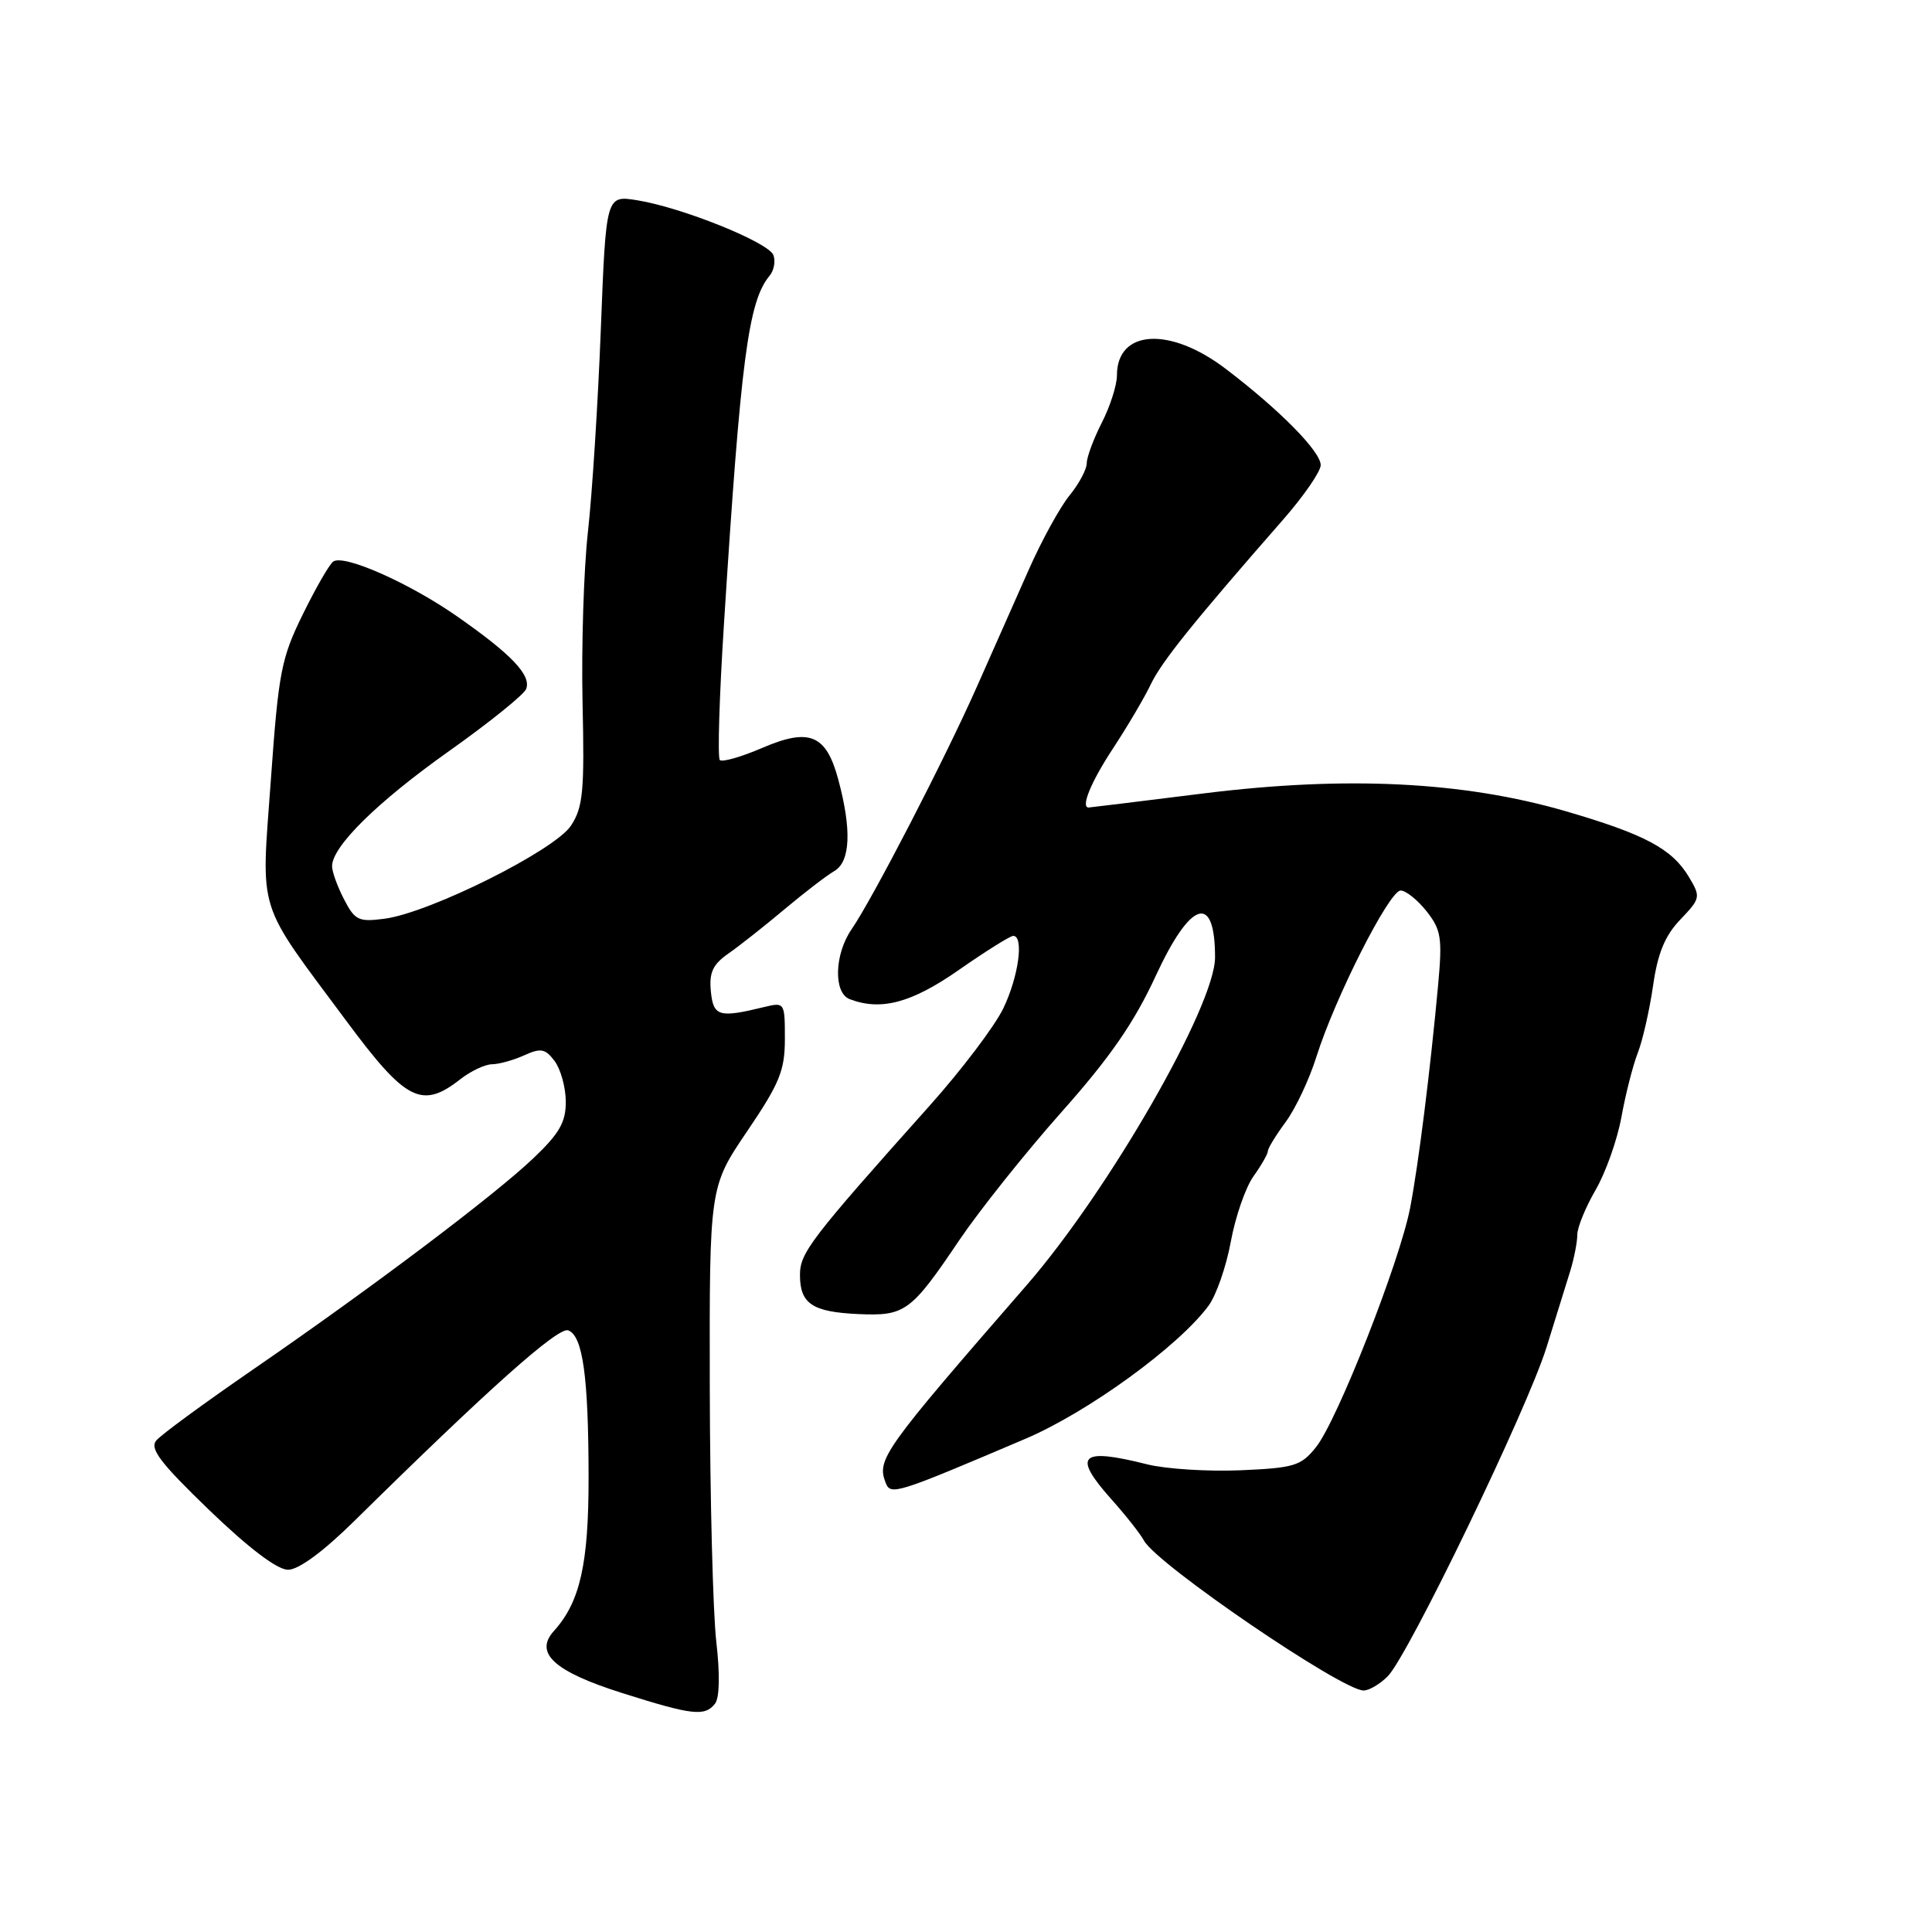 <?xml version="1.0" encoding="UTF-8" standalone="no"?>
<!DOCTYPE svg PUBLIC "-//W3C//DTD SVG 1.1//EN" "http://www.w3.org/Graphics/SVG/1.1/DTD/svg11.dtd" >
<svg xmlns="http://www.w3.org/2000/svg" xmlns:xlink="http://www.w3.org/1999/xlink" version="1.1" viewBox="0 0 256 256">
 <g >
 <path fill="currentColor"
d=" M 94.74 225.75 C 95.35 224.97 95.41 221.85 94.91 217.50 C 94.47 213.65 94.08 198.52 94.05 183.89 C 94.00 157.28 94.00 157.28 99.00 149.90 C 103.31 143.54 104.00 141.85 104.00 137.65 C 104.00 132.83 103.97 132.78 101.25 133.44 C 95.25 134.90 94.52 134.69 94.19 131.34 C 93.95 128.86 94.46 127.78 96.53 126.34 C 97.98 125.33 101.31 122.70 103.93 120.50 C 106.55 118.30 109.53 116.01 110.55 115.42 C 112.69 114.18 112.87 109.93 111.07 103.27 C 109.47 97.32 107.25 96.41 100.98 99.11 C 98.21 100.30 95.69 101.02 95.38 100.71 C 95.07 100.40 95.31 92.35 95.92 82.82 C 98.16 47.51 99.15 39.93 101.98 36.53 C 102.56 35.83 102.78 34.60 102.48 33.80 C 101.82 32.10 90.34 27.48 84.40 26.53 C 80.30 25.88 80.30 25.88 79.61 43.69 C 79.23 53.48 78.46 65.55 77.90 70.50 C 77.35 75.45 77.03 85.59 77.19 93.04 C 77.46 104.85 77.26 106.95 75.66 109.40 C 73.51 112.67 57.01 120.92 50.99 121.73 C 47.52 122.19 47.03 121.96 45.59 119.17 C 44.71 117.48 44.00 115.50 44.00 114.78 C 44.00 112.16 50.01 106.25 59.52 99.51 C 64.84 95.74 69.43 92.04 69.72 91.29 C 70.42 89.47 67.77 86.69 60.52 81.64 C 54.25 77.27 45.68 73.46 44.18 74.39 C 43.70 74.68 41.89 77.81 40.16 81.33 C 37.26 87.21 36.91 89.04 35.89 103.34 C 34.59 121.40 33.87 119.08 45.88 135.26 C 53.78 145.92 55.89 147.00 61.00 143.00 C 62.38 141.92 64.27 141.03 65.20 141.02 C 66.14 141.01 68.06 140.47 69.47 139.83 C 71.66 138.84 72.25 138.95 73.48 140.58 C 74.28 141.64 74.95 144.04 74.97 145.92 C 74.99 148.67 74.16 150.15 70.73 153.42 C 65.57 158.35 49.29 170.62 33.48 181.50 C 27.09 185.90 21.34 190.11 20.71 190.87 C 19.80 191.95 21.23 193.83 27.75 200.12 C 32.99 205.16 36.74 208.00 38.17 208.00 C 39.57 208.00 42.83 205.60 46.95 201.54 C 64.80 183.95 73.97 175.78 75.30 176.28 C 77.23 177.02 77.98 182.44 77.99 195.78 C 78.00 207.23 76.86 212.29 73.39 216.12 C 70.75 219.04 73.44 221.49 82.42 224.33 C 91.73 227.28 93.39 227.47 94.74 225.75 Z  M 183.87 222.13 C 186.59 219.41 202.38 186.71 204.93 178.50 C 206.13 174.65 207.54 170.12 208.06 168.43 C 208.58 166.74 209.00 164.57 209.00 163.61 C 209.00 162.64 210.09 159.98 211.42 157.68 C 212.76 155.38 214.30 151.03 214.85 148.00 C 215.40 144.97 216.37 141.15 217.02 139.50 C 217.66 137.85 218.57 133.85 219.04 130.61 C 219.66 126.28 220.62 123.97 222.66 121.84 C 225.33 119.04 225.37 118.85 223.80 116.22 C 221.56 112.47 217.98 110.56 207.50 107.50 C 193.94 103.55 178.39 102.78 159.50 105.13 C 151.25 106.16 144.39 107.00 144.25 107.00 C 143.16 107.00 144.57 103.59 147.48 99.17 C 149.39 96.26 151.64 92.45 152.48 90.69 C 153.90 87.70 158.07 82.51 170.04 68.83 C 172.77 65.71 175.00 62.47 175.00 61.63 C 175.00 59.82 169.55 54.30 162.41 48.87 C 155.00 43.23 148.00 43.66 148.00 49.74 C 148.00 51.03 147.10 53.84 146.00 56.00 C 144.90 58.16 144.00 60.58 144.00 61.38 C 144.00 62.19 142.97 64.12 141.70 65.67 C 140.44 67.23 138.01 71.65 136.31 75.50 C 134.60 79.35 131.51 86.33 129.44 91.00 C 125.20 100.56 115.61 119.12 112.83 123.15 C 110.56 126.45 110.42 131.56 112.58 132.39 C 116.73 133.98 120.79 132.90 127.07 128.51 C 130.61 126.04 133.84 124.02 134.25 124.01 C 135.71 123.99 134.97 129.43 132.93 133.64 C 131.79 135.99 127.41 141.78 123.18 146.51 C 107.41 164.16 106.00 166.00 106.00 168.93 C 106.00 172.75 107.62 173.84 113.72 174.12 C 119.93 174.40 120.70 173.84 127.11 164.33 C 129.80 160.36 135.89 152.72 140.65 147.36 C 147.09 140.12 150.29 135.49 153.14 129.31 C 157.78 119.28 161.00 118.28 161.00 126.86 C 161.00 133.27 146.88 157.82 136.03 170.30 C 117.06 192.11 116.16 193.37 117.34 196.44 C 118.01 198.19 118.60 198.00 135.89 190.64 C 144.19 187.10 156.20 178.37 160.15 173.00 C 161.16 171.62 162.49 167.81 163.09 164.52 C 163.69 161.24 165.04 157.34 166.09 155.87 C 167.14 154.40 168.00 152.89 168.00 152.53 C 168.00 152.16 169.06 150.43 170.35 148.68 C 171.65 146.93 173.49 143.03 174.44 140.00 C 176.91 132.17 184.09 118.00 185.59 118.00 C 186.29 118.00 187.83 119.24 189.03 120.75 C 190.96 123.20 191.13 124.27 190.56 130.50 C 189.51 141.90 187.98 154.12 186.86 160.00 C 185.51 167.09 177.22 188.19 174.39 191.74 C 172.40 194.24 171.52 194.51 164.35 194.82 C 160.03 195.00 154.47 194.65 152.00 194.03 C 143.09 191.79 142.05 192.81 147.28 198.68 C 149.16 200.78 151.10 203.24 151.59 204.15 C 153.32 207.30 177.80 224.00 180.69 224.00 C 181.41 224.00 182.84 223.16 183.87 222.13 Z "/>
</g>
</svg>